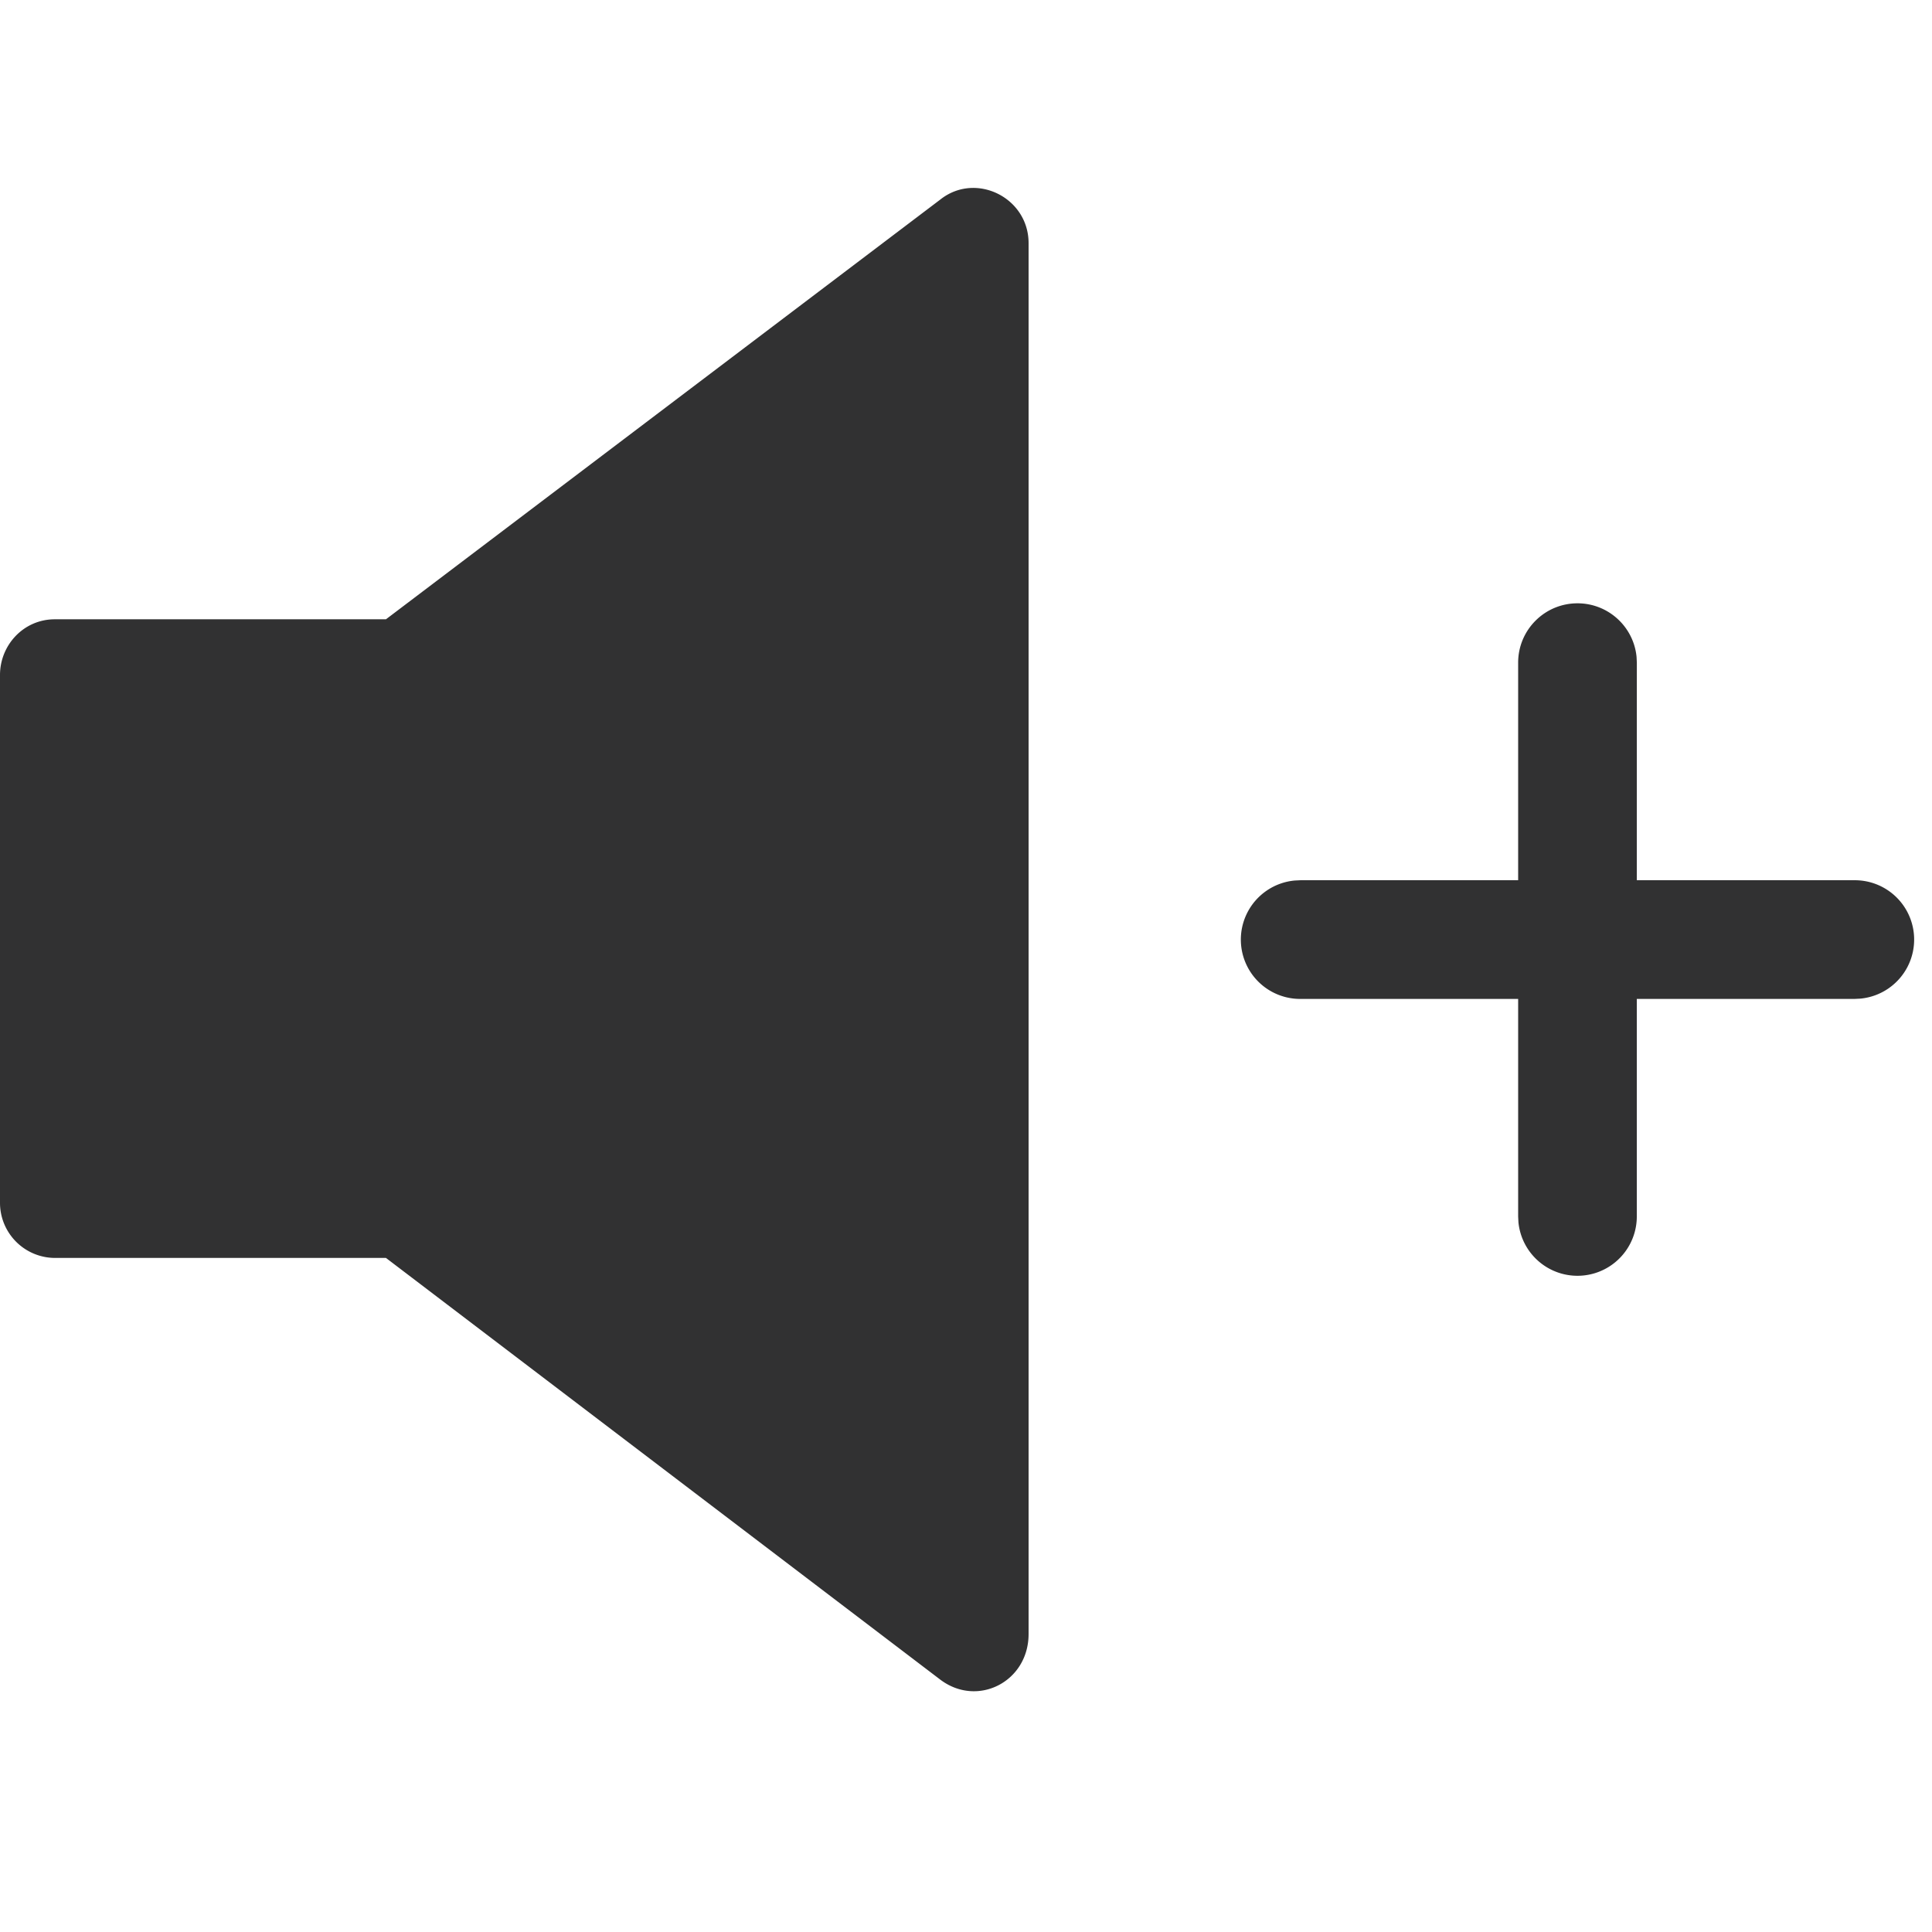 <svg viewBox="0 0 48 48" xmlns="http://www.w3.org/2000/svg" xmlns:xlink="http://www.w3.org/1999/xlink"><defs><path d="M23.365 4.955c.876-.692 2.19-.05 2.19 1.087v34.554c0 1.187-1.266 1.83-2.19 1.137L9.589 31.253H1.363A1.37 1.37 0 0 1 0 29.87v-13.1c0-.741.584-1.384 1.363-1.384h8.226Zm15.827 10.034c.767 0 1.397.585 1.468 1.332l.007.142-.001 5.406h5.407a1.474 1.474 0 0 1 .142 2.942l-.142.007h-5.407v5.406a1.474 1.474 0 0 1-2.941.142l-.007-.142v-5.406h-5.406a1.474 1.474 0 0 1-.142-2.942l.142-.007h5.406v-5.406c0-.814.66-1.474 1.474-1.474Z" id="a"/></defs><use fill="#313132" xlink:href="#a" fill-rule="evenodd"/></svg>